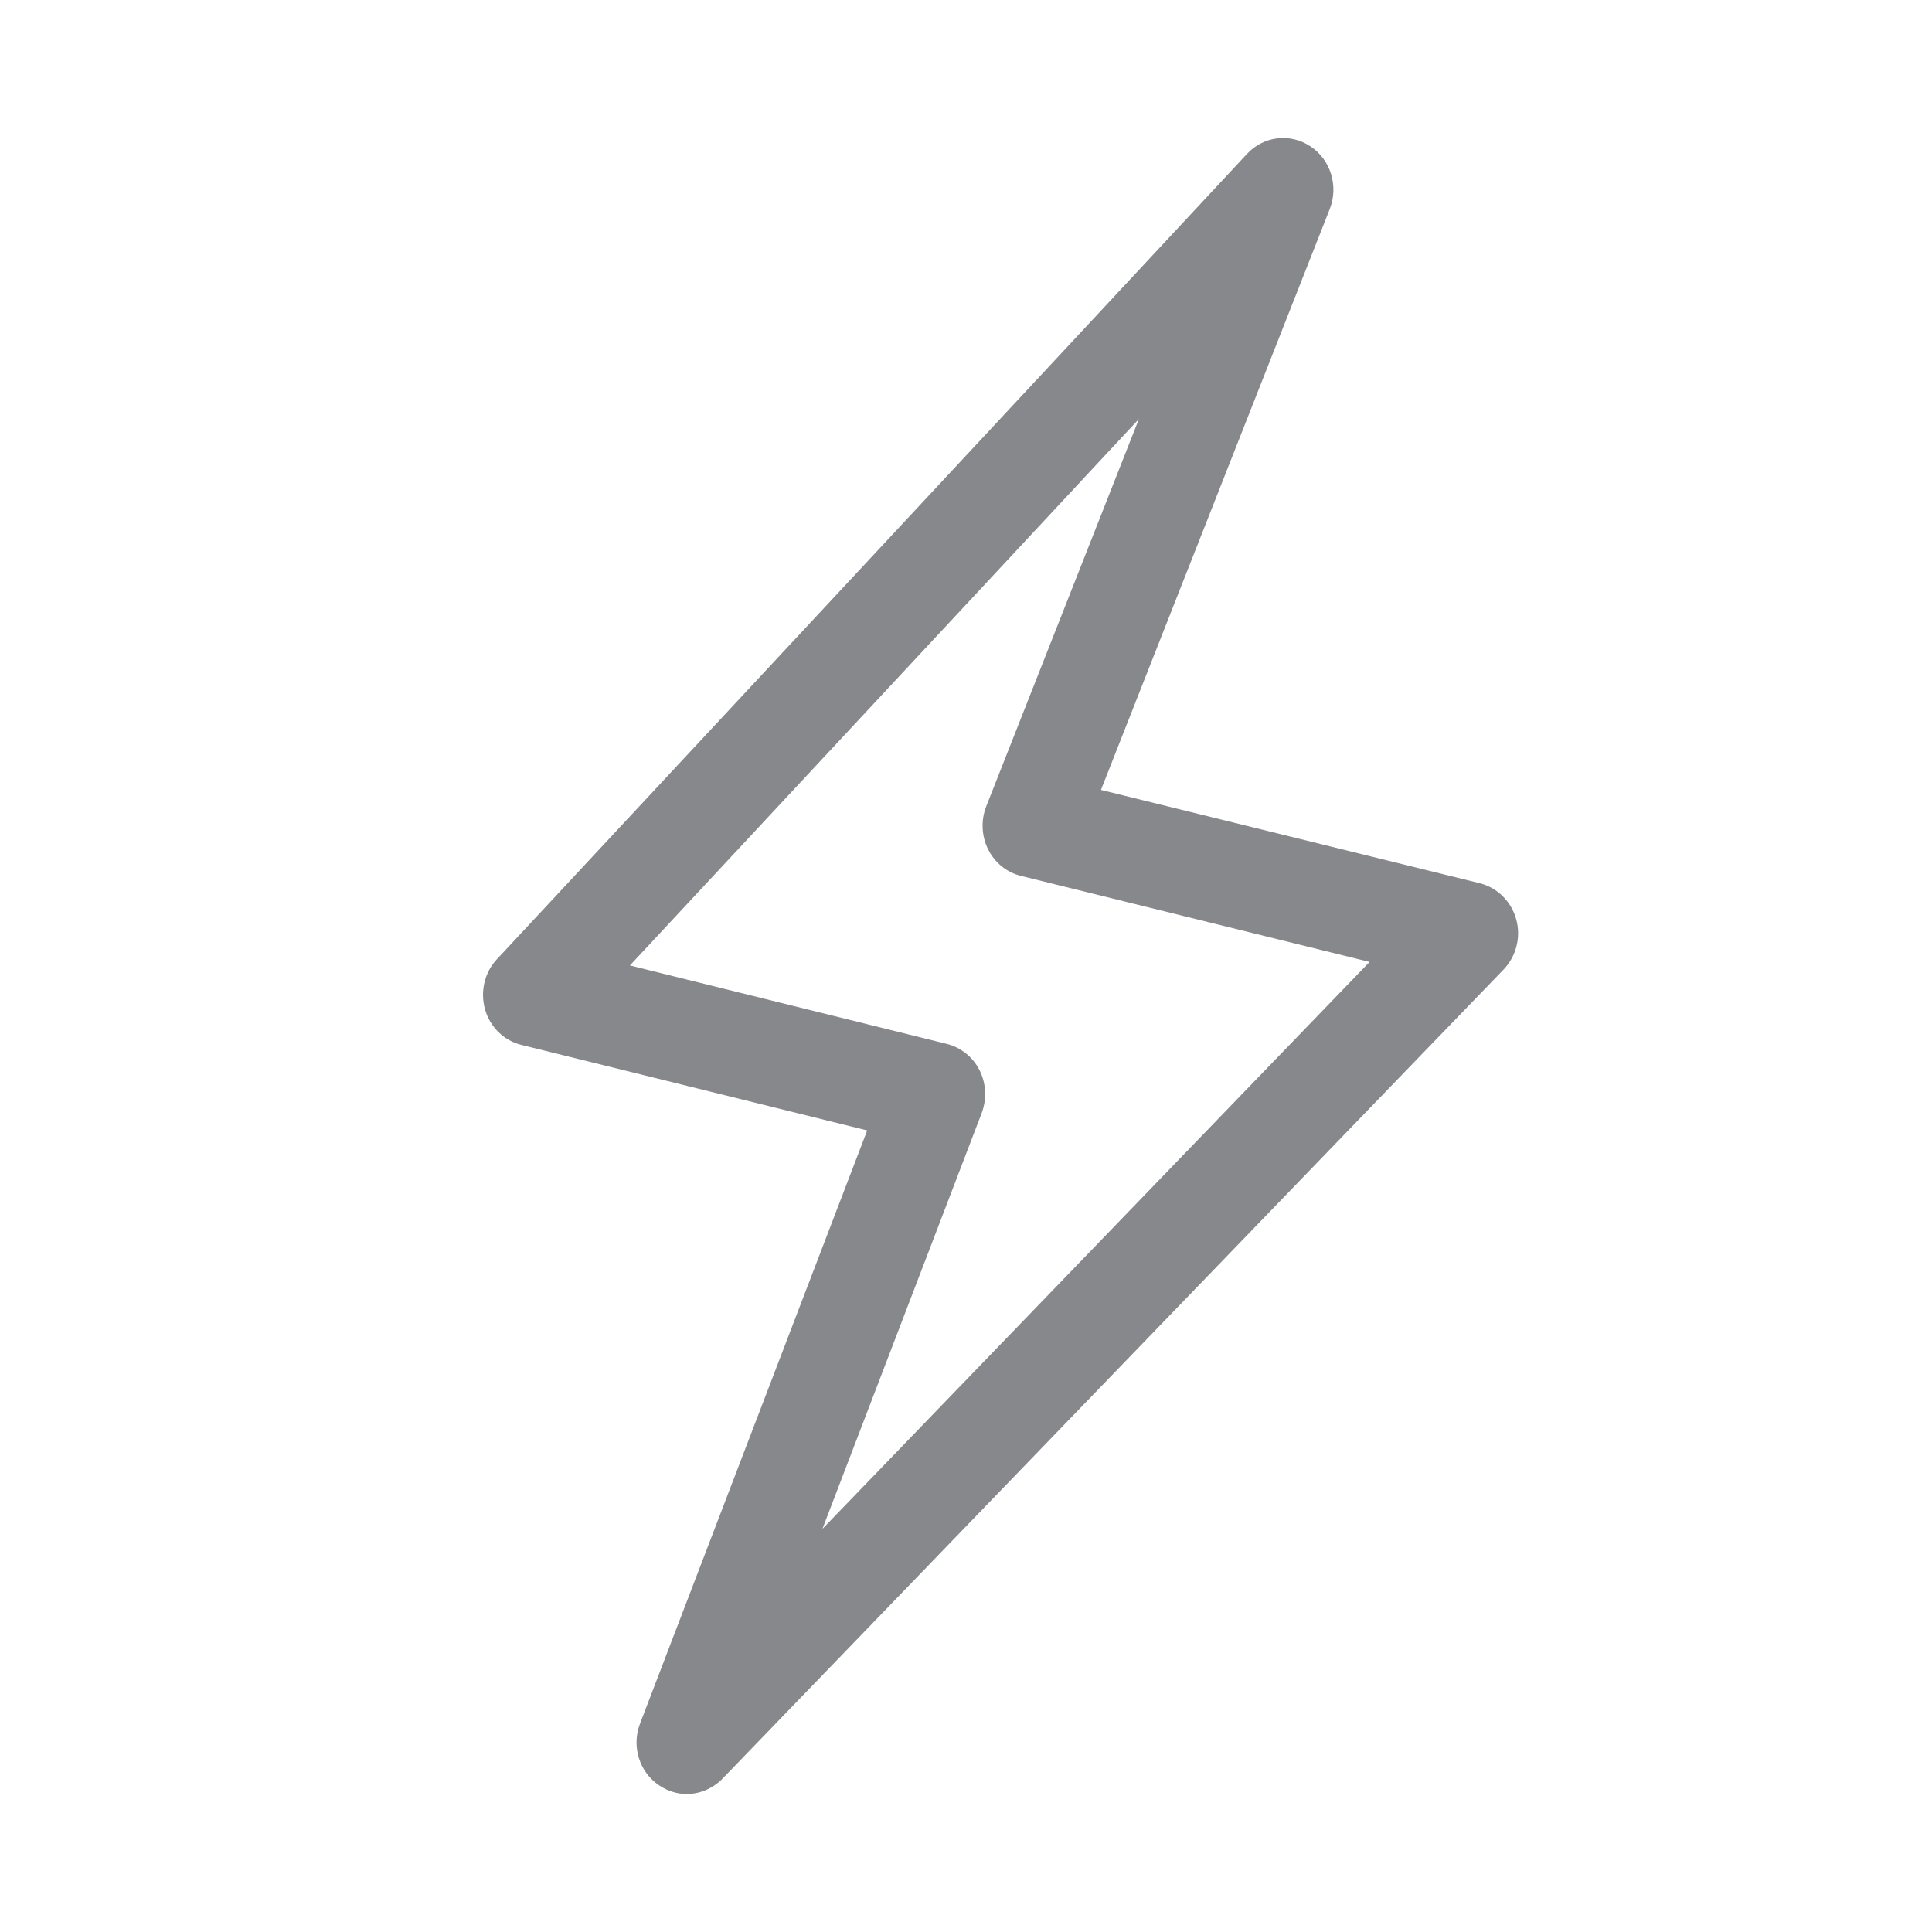 <svg width="28" height="28" viewBox="0 0 28 28" fill="none" xmlns="http://www.w3.org/2000/svg">
<path fill-rule="evenodd" clip-rule="evenodd" d="M11.919 22.158L14.228 16.13C14.303 15.928 14.293 15.703 14.197 15.512C14.102 15.32 13.927 15.181 13.723 15.129L9.129 13.992L16.506 6.072L14.293 11.687C14.214 11.888 14.225 12.117 14.32 12.308C14.416 12.503 14.59 12.643 14.795 12.694L19.849 13.941L11.919 22.158ZM21.974 13.323C21.902 13.063 21.701 12.865 21.444 12.8L15.956 11.448L19.272 3.029C19.402 2.698 19.286 2.315 18.992 2.121C18.698 1.926 18.316 1.97 18.073 2.23L7.203 13.9C7.022 14.091 6.957 14.371 7.029 14.627C7.1 14.883 7.302 15.081 7.555 15.143L12.568 16.383L9.276 24.979C9.149 25.31 9.266 25.686 9.556 25.877C9.679 25.959 9.815 26 9.952 26C10.14 26 10.324 25.925 10.468 25.781L21.789 14.053C21.974 13.862 22.046 13.582 21.974 13.323Z" fill="#86888C"/>
</svg>
